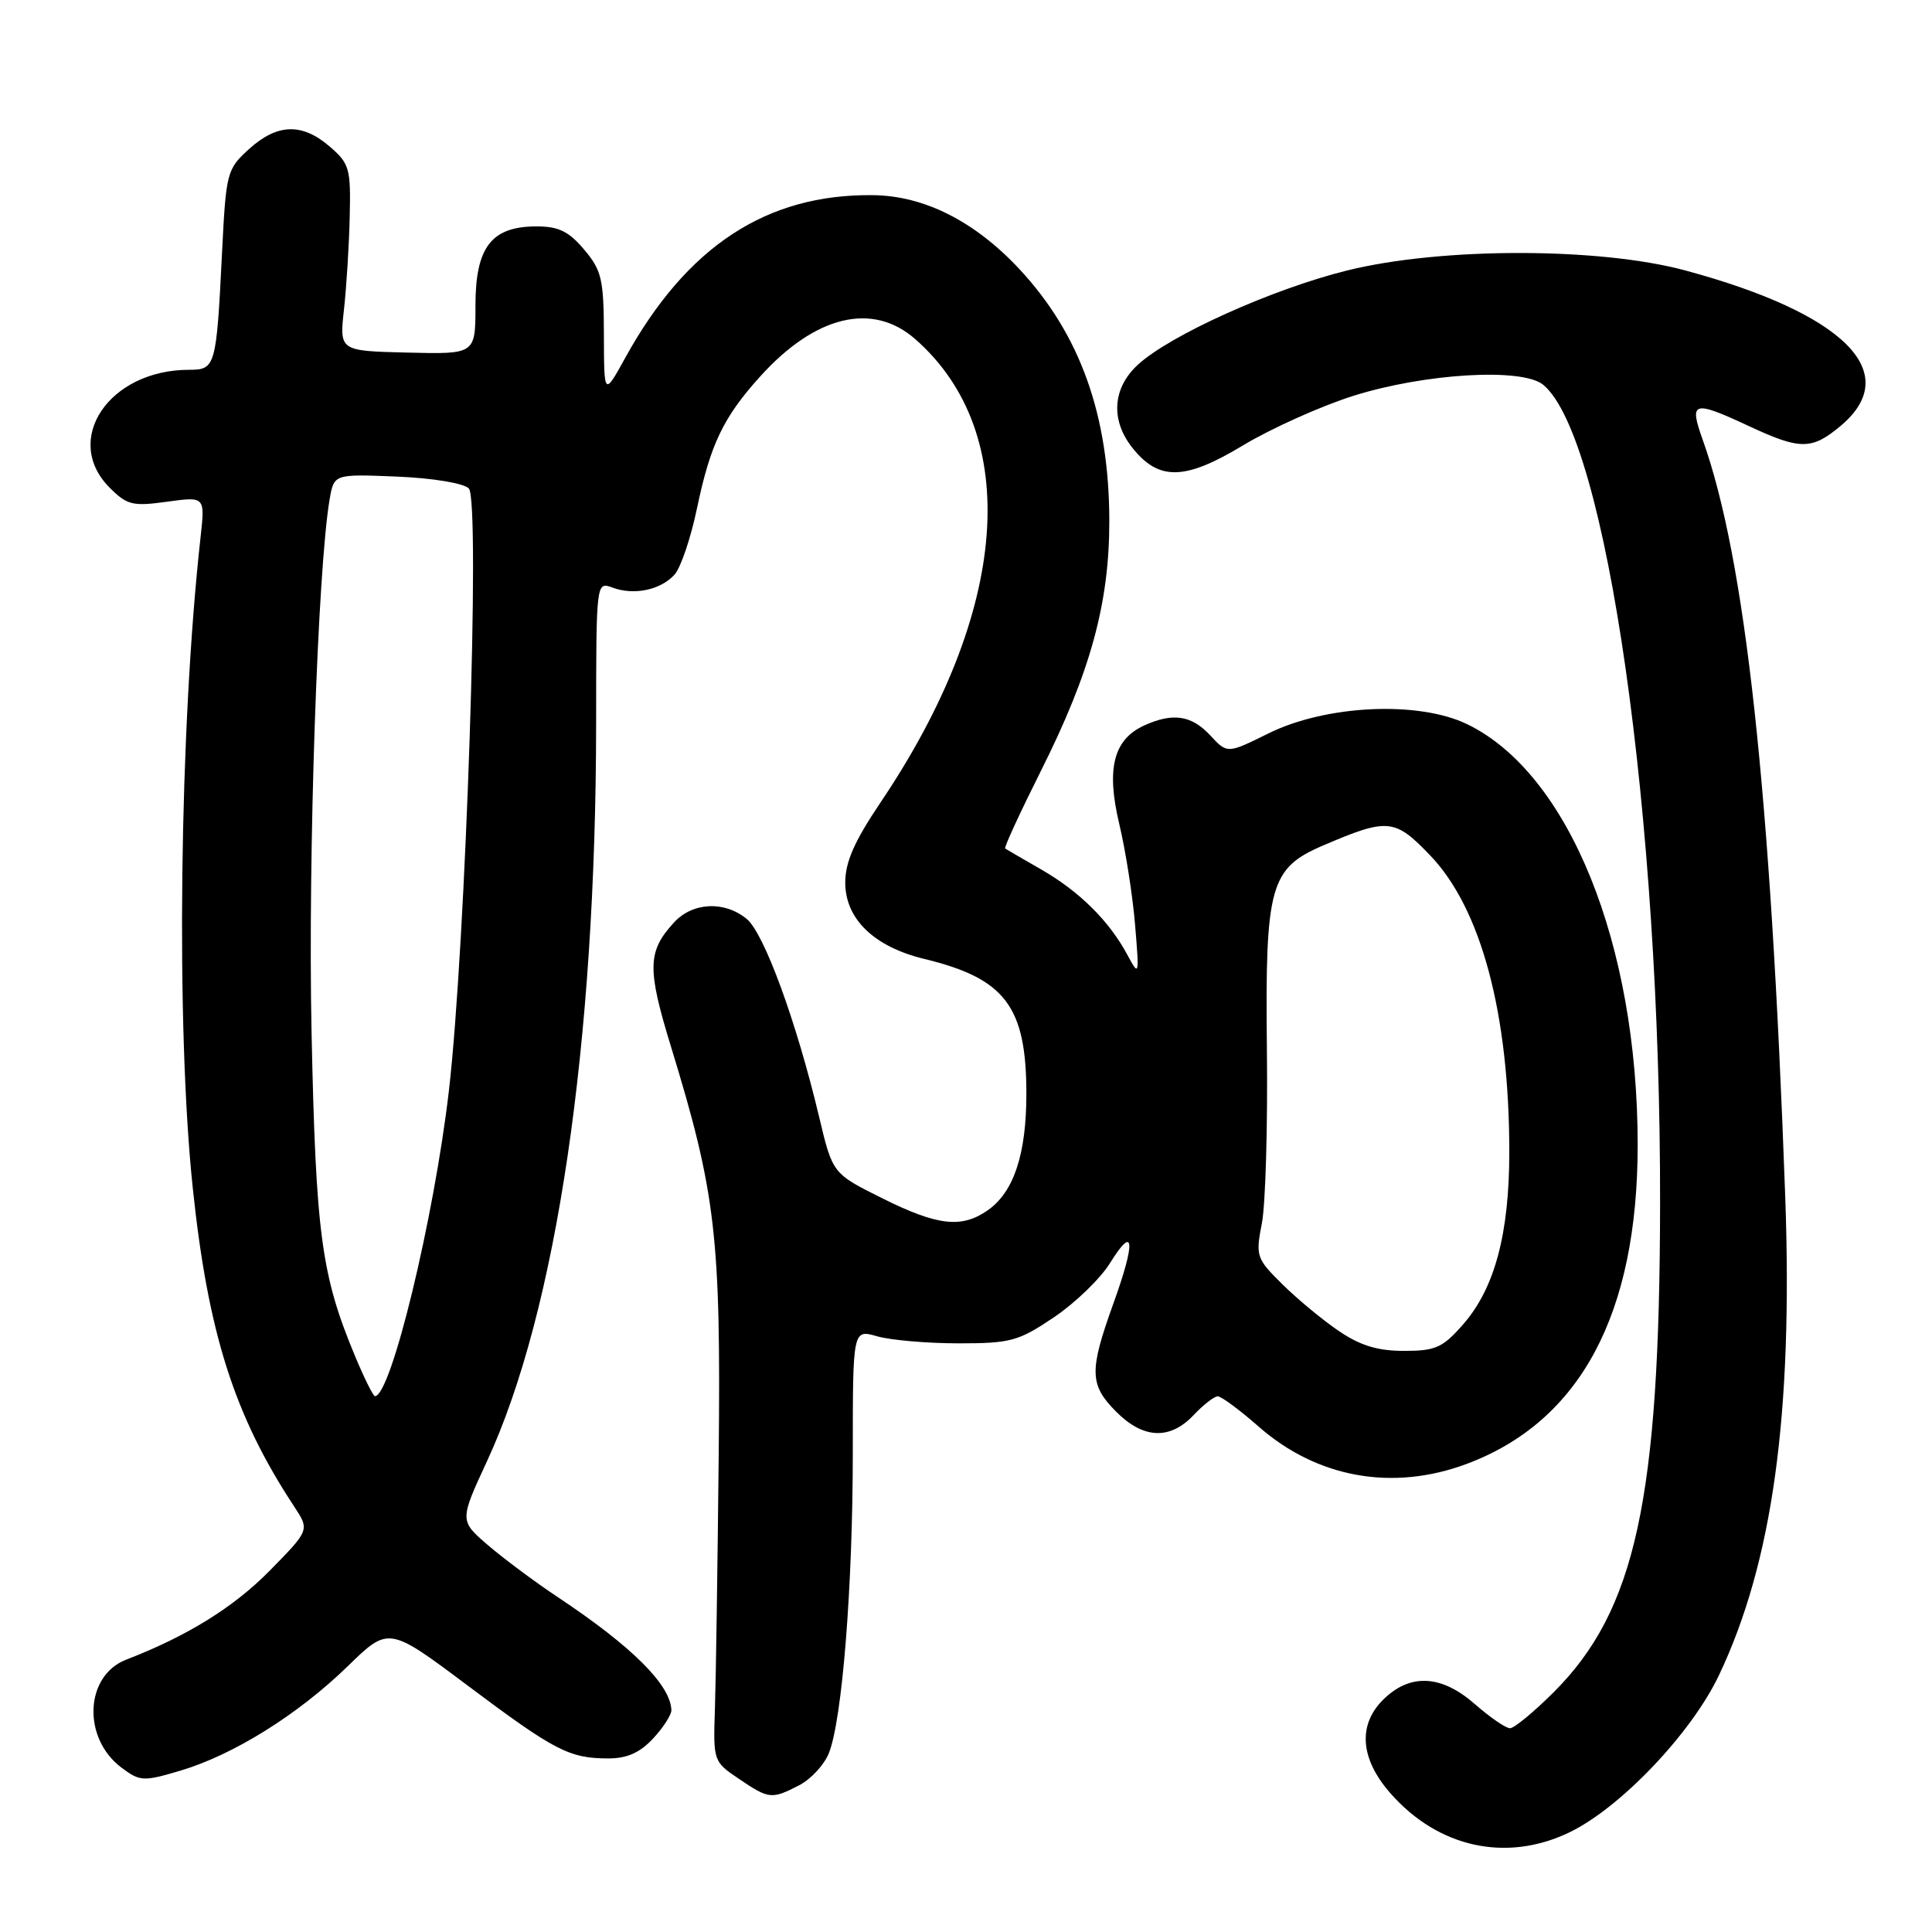 <?xml version="1.0" encoding="UTF-8" standalone="no"?>
<!DOCTYPE svg PUBLIC "-//W3C//DTD SVG 1.1//EN" "http://www.w3.org/Graphics/SVG/1.1/DTD/svg11.dtd" >
<svg xmlns="http://www.w3.org/2000/svg" xmlns:xlink="http://www.w3.org/1999/xlink" version="1.1" viewBox="0 0 256 256">
 <g >
 <path fill="currentColor"
d=" M 207.93 242.81 C 214.69 239.57 224.10 229.69 227.76 222.00 C 234.87 207.05 237.59 187.42 236.55 158.50 C 234.62 104.74 231.27 74.07 225.61 58.25 C 223.79 53.15 224.32 53.00 231.85 56.51 C 238.57 59.64 240.10 59.62 243.92 56.41 C 252.26 49.39 244.39 41.53 223.33 35.84 C 211.89 32.75 190.95 32.75 178.50 35.84 C 168.55 38.31 154.98 44.43 150.74 48.36 C 147.42 51.44 147.14 55.64 150.01 59.29 C 153.52 63.74 156.98 63.68 164.68 59.03 C 168.42 56.78 175.00 53.82 179.30 52.46 C 188.81 49.46 201.73 48.70 204.49 50.99 C 212.88 57.95 220.04 108.15 219.97 159.48 C 219.92 198.70 216.73 213.37 205.87 224.23 C 203.24 226.85 200.64 229.00 200.08 229.00 C 199.53 229.00 197.45 227.57 195.46 225.83 C 191.08 221.98 187.01 221.70 183.49 225.01 C 179.88 228.40 180.15 232.96 184.24 237.62 C 190.57 244.83 199.60 246.81 207.93 242.81 Z  M 105.91 236.55 C 107.45 235.75 109.22 233.84 109.83 232.30 C 111.60 227.87 113.00 210.23 113.00 192.46 C 113.00 176.14 113.00 176.14 116.24 177.07 C 118.03 177.58 122.87 178.00 127.01 178.00 C 133.92 178.00 134.94 177.72 139.65 174.55 C 142.47 172.65 145.81 169.42 147.08 167.37 C 150.32 162.13 150.51 164.46 147.53 172.72 C 144.30 181.68 144.35 183.50 147.92 187.08 C 151.51 190.67 155.01 190.82 158.15 187.52 C 159.44 186.15 160.88 185.03 161.35 185.02 C 161.81 185.01 164.24 186.80 166.74 189.00 C 174.51 195.84 184.54 197.64 194.36 193.97 C 209.39 188.34 217.00 174.14 217.00 151.70 C 217.00 125.03 207.86 102.47 194.41 95.96 C 187.95 92.83 175.70 93.40 168.06 97.19 C 162.62 99.88 162.62 99.88 160.36 97.44 C 157.88 94.77 155.42 94.40 151.61 96.13 C 147.54 97.99 146.56 101.85 148.31 109.19 C 149.14 112.66 150.08 118.65 150.40 122.50 C 150.97 129.37 150.95 129.44 149.37 126.50 C 146.97 122.03 143.04 118.13 138.00 115.23 C 135.53 113.81 133.36 112.55 133.19 112.43 C 133.02 112.31 135.15 107.69 137.92 102.16 C 144.50 89.05 147.00 79.90 146.99 69.02 C 146.97 55.03 143.13 44.30 135.07 35.65 C 129.16 29.32 122.47 25.94 115.69 25.86 C 101.57 25.69 91.00 32.63 82.85 47.41 C 80.04 52.50 80.04 52.50 80.02 44.33 C 80.00 37.01 79.73 35.83 77.41 33.08 C 75.37 30.66 74.03 30.00 71.10 30.00 C 65.11 30.00 63.00 32.74 63.00 40.51 C 63.00 46.94 63.00 46.94 53.98 46.72 C 44.97 46.50 44.97 46.50 45.58 41.00 C 45.91 37.98 46.26 32.43 46.34 28.67 C 46.49 22.33 46.30 21.66 43.69 19.42 C 40.03 16.26 36.74 16.36 33.00 19.75 C 30.06 22.42 29.95 22.83 29.42 33.50 C 28.67 48.62 28.56 49.00 25.05 49.00 C 14.44 49.00 8.20 58.29 14.54 64.63 C 16.84 66.93 17.58 67.11 22.13 66.48 C 27.17 65.79 27.17 65.79 26.58 71.14 C 23.77 96.43 23.29 136.00 25.54 157.39 C 27.56 176.63 31.04 187.58 38.98 199.62 C 41.03 202.74 41.03 202.74 35.72 208.14 C 30.96 212.98 24.79 216.80 16.73 219.91 C 11.23 222.03 10.87 230.32 16.11 234.23 C 18.56 236.06 18.98 236.08 23.91 234.62 C 30.93 232.53 39.48 227.20 46.07 220.79 C 51.50 215.50 51.50 215.50 62.00 223.37 C 73.51 232.00 75.45 233.00 80.61 233.00 C 83.09 233.00 84.80 232.24 86.55 230.35 C 87.90 228.90 88.98 227.21 88.96 226.60 C 88.86 223.26 83.74 218.17 74.00 211.69 C 70.97 209.68 66.79 206.57 64.69 204.77 C 60.88 201.50 60.88 201.50 64.53 193.62 C 73.74 173.73 78.97 138.35 78.99 95.78 C 79.00 77.06 79.00 77.06 81.16 77.86 C 84.01 78.92 87.53 78.18 89.38 76.14 C 90.20 75.23 91.54 71.27 92.36 67.33 C 94.13 58.87 95.85 55.28 100.74 49.87 C 108.03 41.80 115.62 39.97 121.27 44.93 C 135.55 57.47 133.78 80.99 116.64 106.38 C 113.21 111.48 112.00 114.22 112.00 116.95 C 112.00 121.77 115.82 125.46 122.50 127.07 C 133.19 129.66 136.00 133.37 136.00 144.93 C 136.00 152.93 134.34 157.95 130.88 160.37 C 127.42 162.79 124.23 162.43 116.91 158.78 C 110.32 155.50 110.32 155.50 108.54 148.00 C 105.54 135.38 101.23 123.61 98.93 121.75 C 95.95 119.33 91.76 119.55 89.29 122.25 C 85.79 126.08 85.73 128.33 88.91 138.69 C 94.86 158.10 95.53 163.82 95.23 193.00 C 95.08 207.57 94.86 222.63 94.73 226.45 C 94.50 233.34 94.53 233.43 97.90 235.70 C 101.90 238.41 102.24 238.44 105.91 236.55 Z  M 47.07 179.75 C 42.57 168.97 41.85 163.62 41.28 136.65 C 40.80 113.37 42.09 75.40 43.68 66.15 C 44.26 62.81 44.26 62.81 52.58 63.15 C 57.34 63.35 61.42 64.02 62.12 64.72 C 63.68 66.28 61.72 125.35 59.47 144.62 C 57.50 161.49 51.81 185.00 49.68 185.00 C 49.45 185.00 48.28 182.64 47.07 179.75 Z  M 177.41 176.37 C 175.28 174.93 171.91 172.14 169.93 170.18 C 166.46 166.75 166.36 166.46 167.21 162.06 C 167.69 159.55 167.99 149.18 167.87 139.00 C 167.63 117.40 168.27 115.05 175.32 112.03 C 183.89 108.36 184.81 108.44 189.51 113.35 C 196.26 120.39 199.98 134.30 199.99 152.57 C 200.00 163.45 198.06 170.73 193.85 175.51 C 191.16 178.58 190.22 179.00 186.04 179.00 C 182.55 179.00 180.25 178.30 177.41 176.37 Z "/>
</g>
</svg>